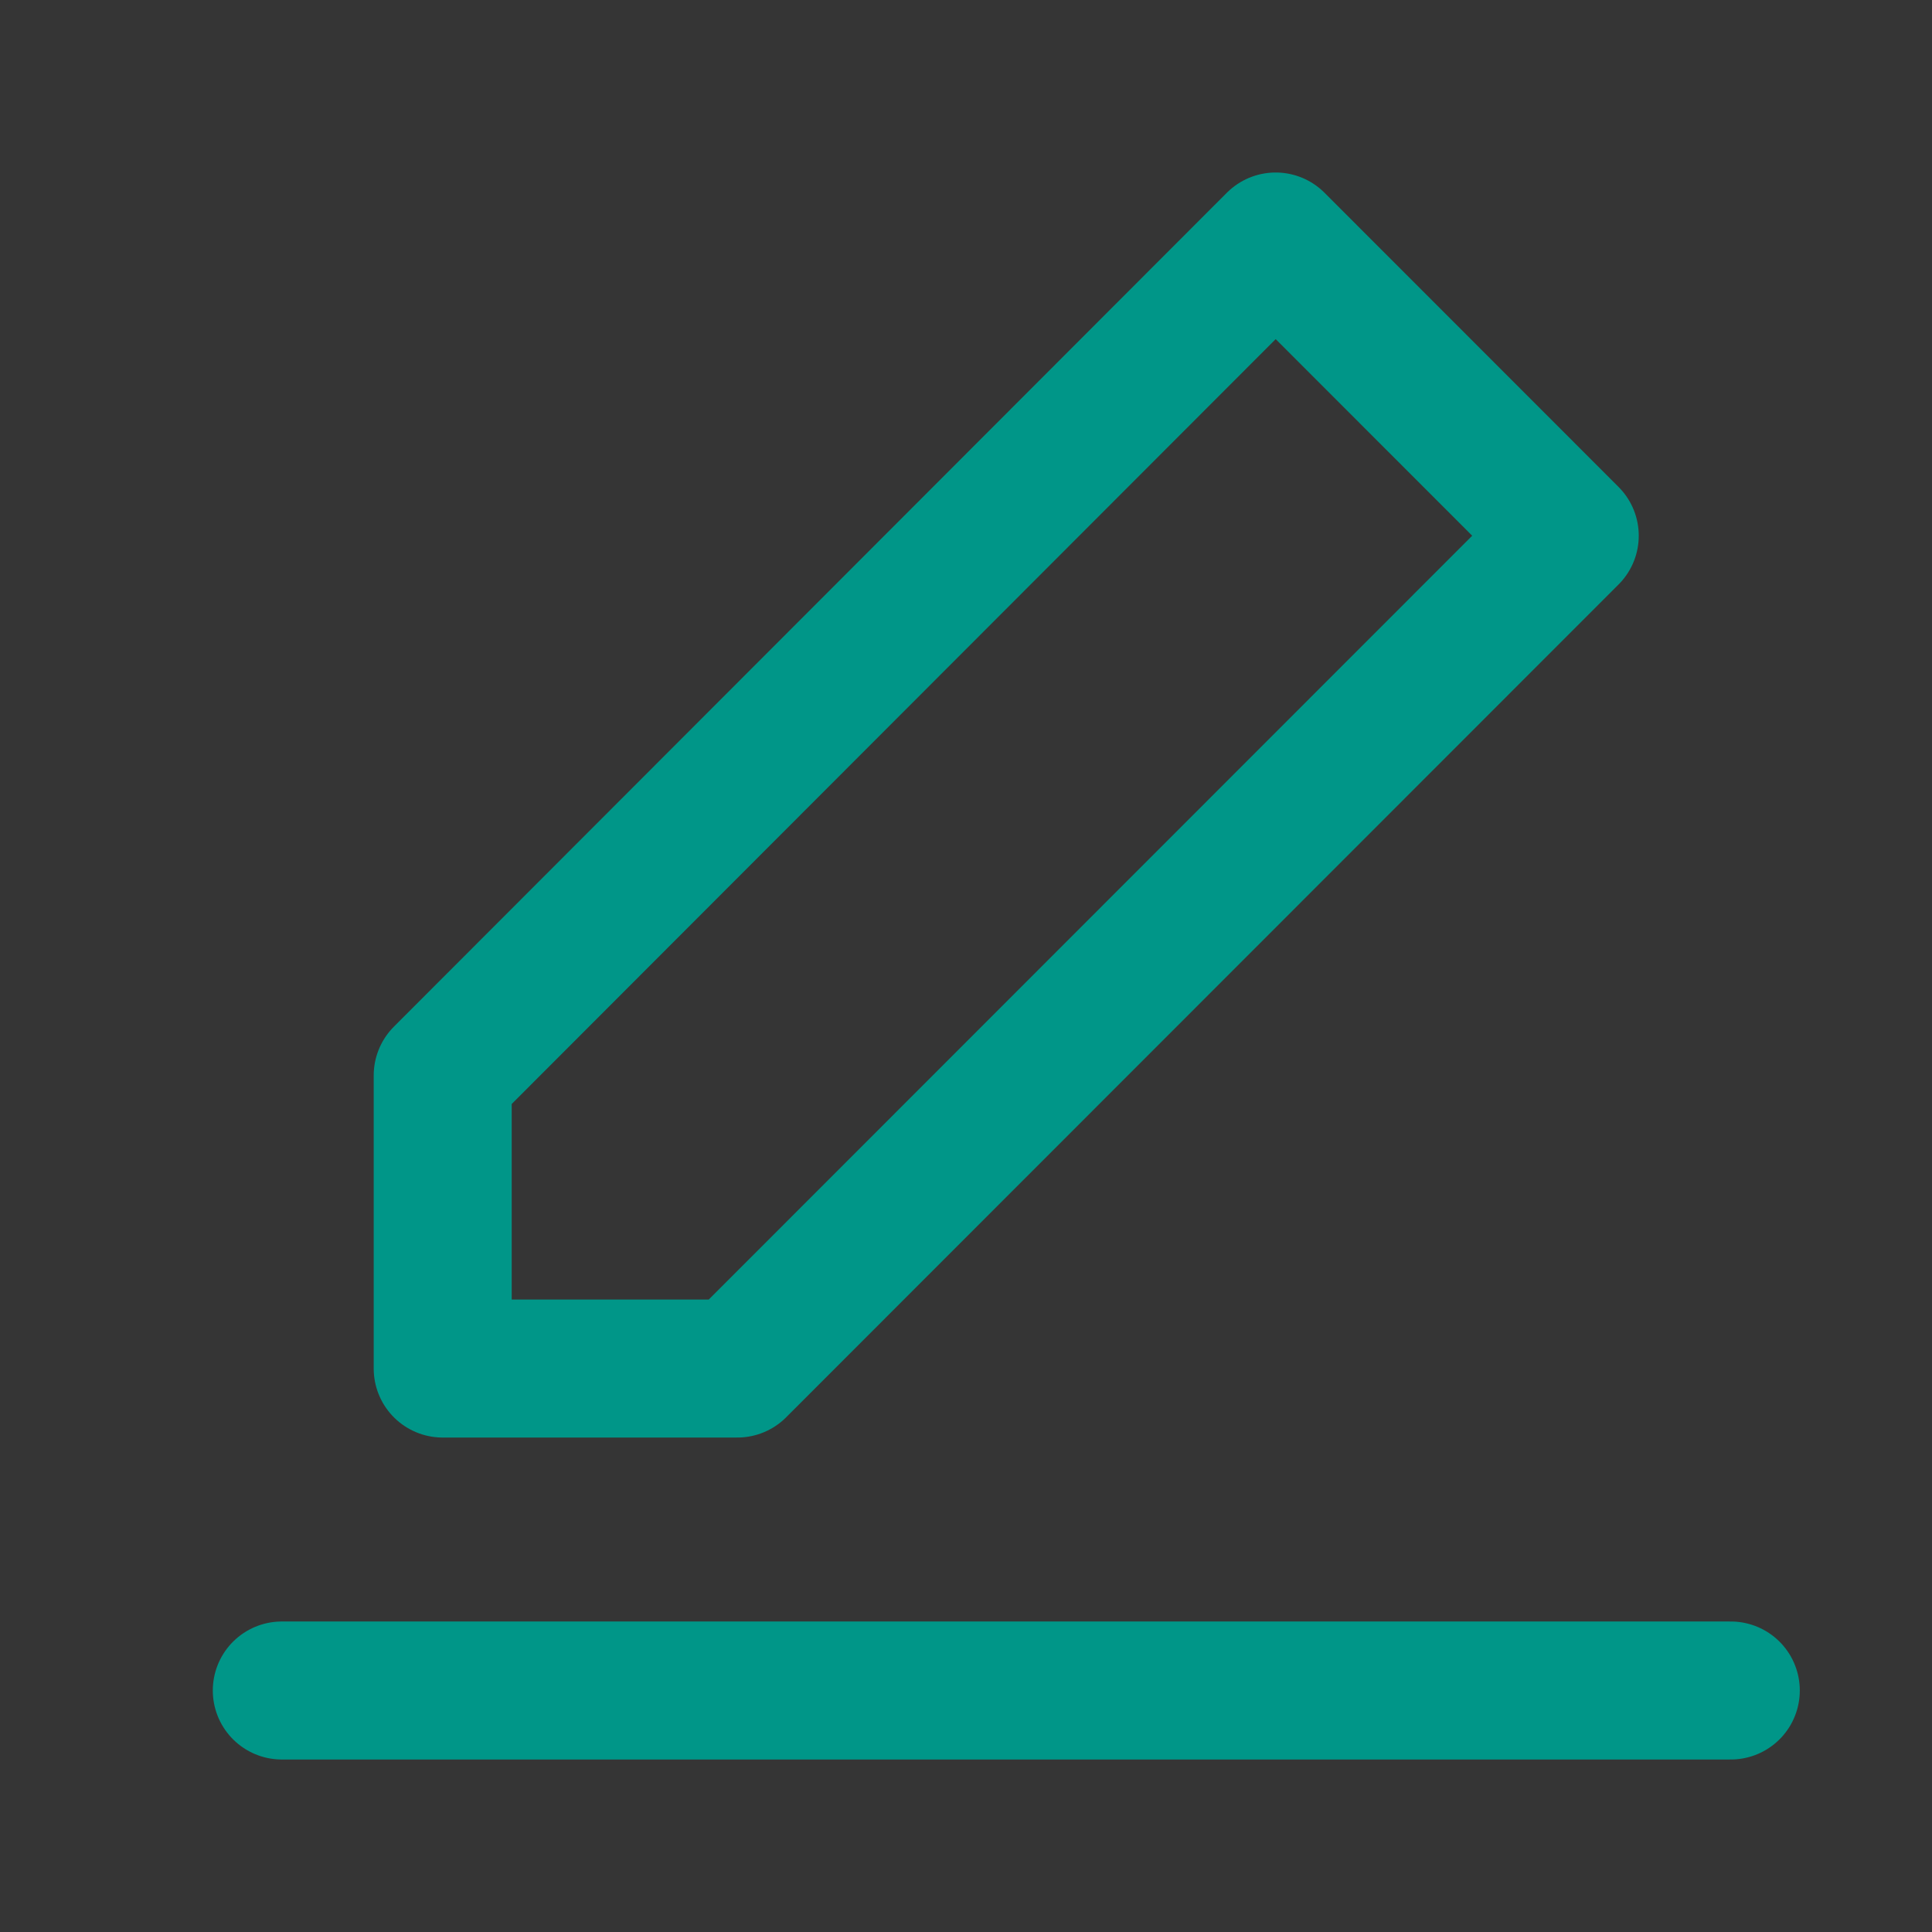 <?xml version="1.0" encoding="UTF-8"?>
<svg width="14px" height="14px" viewBox="0 0 14 14" version="1.1" xmlns="http://www.w3.org/2000/svg" xmlns:xlink="http://www.w3.org/1999/xlink">
    <rect x="0" y="0" width="14" height="14" fill="#333333" stroke="none"/>
    <title>编组</title>
    <g id="在线翻译" stroke="none" stroke-width="1" fill="none" fill-rule="evenodd">
        <g id="语料对齐-新建任务" transform="translate(-518, -150)">
            <g id="编组" transform="translate(518, 150)">
                <rect id="矩形" fill-opacity="0.01" fill="#FFFFFF" fill-rule="nonzero" x="0" y="0" width="14" height="14"></rect>
                <line x1="2.042" y1="12.25" x2="12.542" y2="12.25" id="路径" stroke="#009688" stroke-linecap="round" stroke-linejoin="round"></line>
                <polygon id="路径" stroke="#009688" stroke-linejoin="round" points="3.208 7.793 3.208 9.917 5.343 9.917 11.375 3.882 9.244 1.75"></polygon>
            </g>
        </g>
    </g>
</svg>